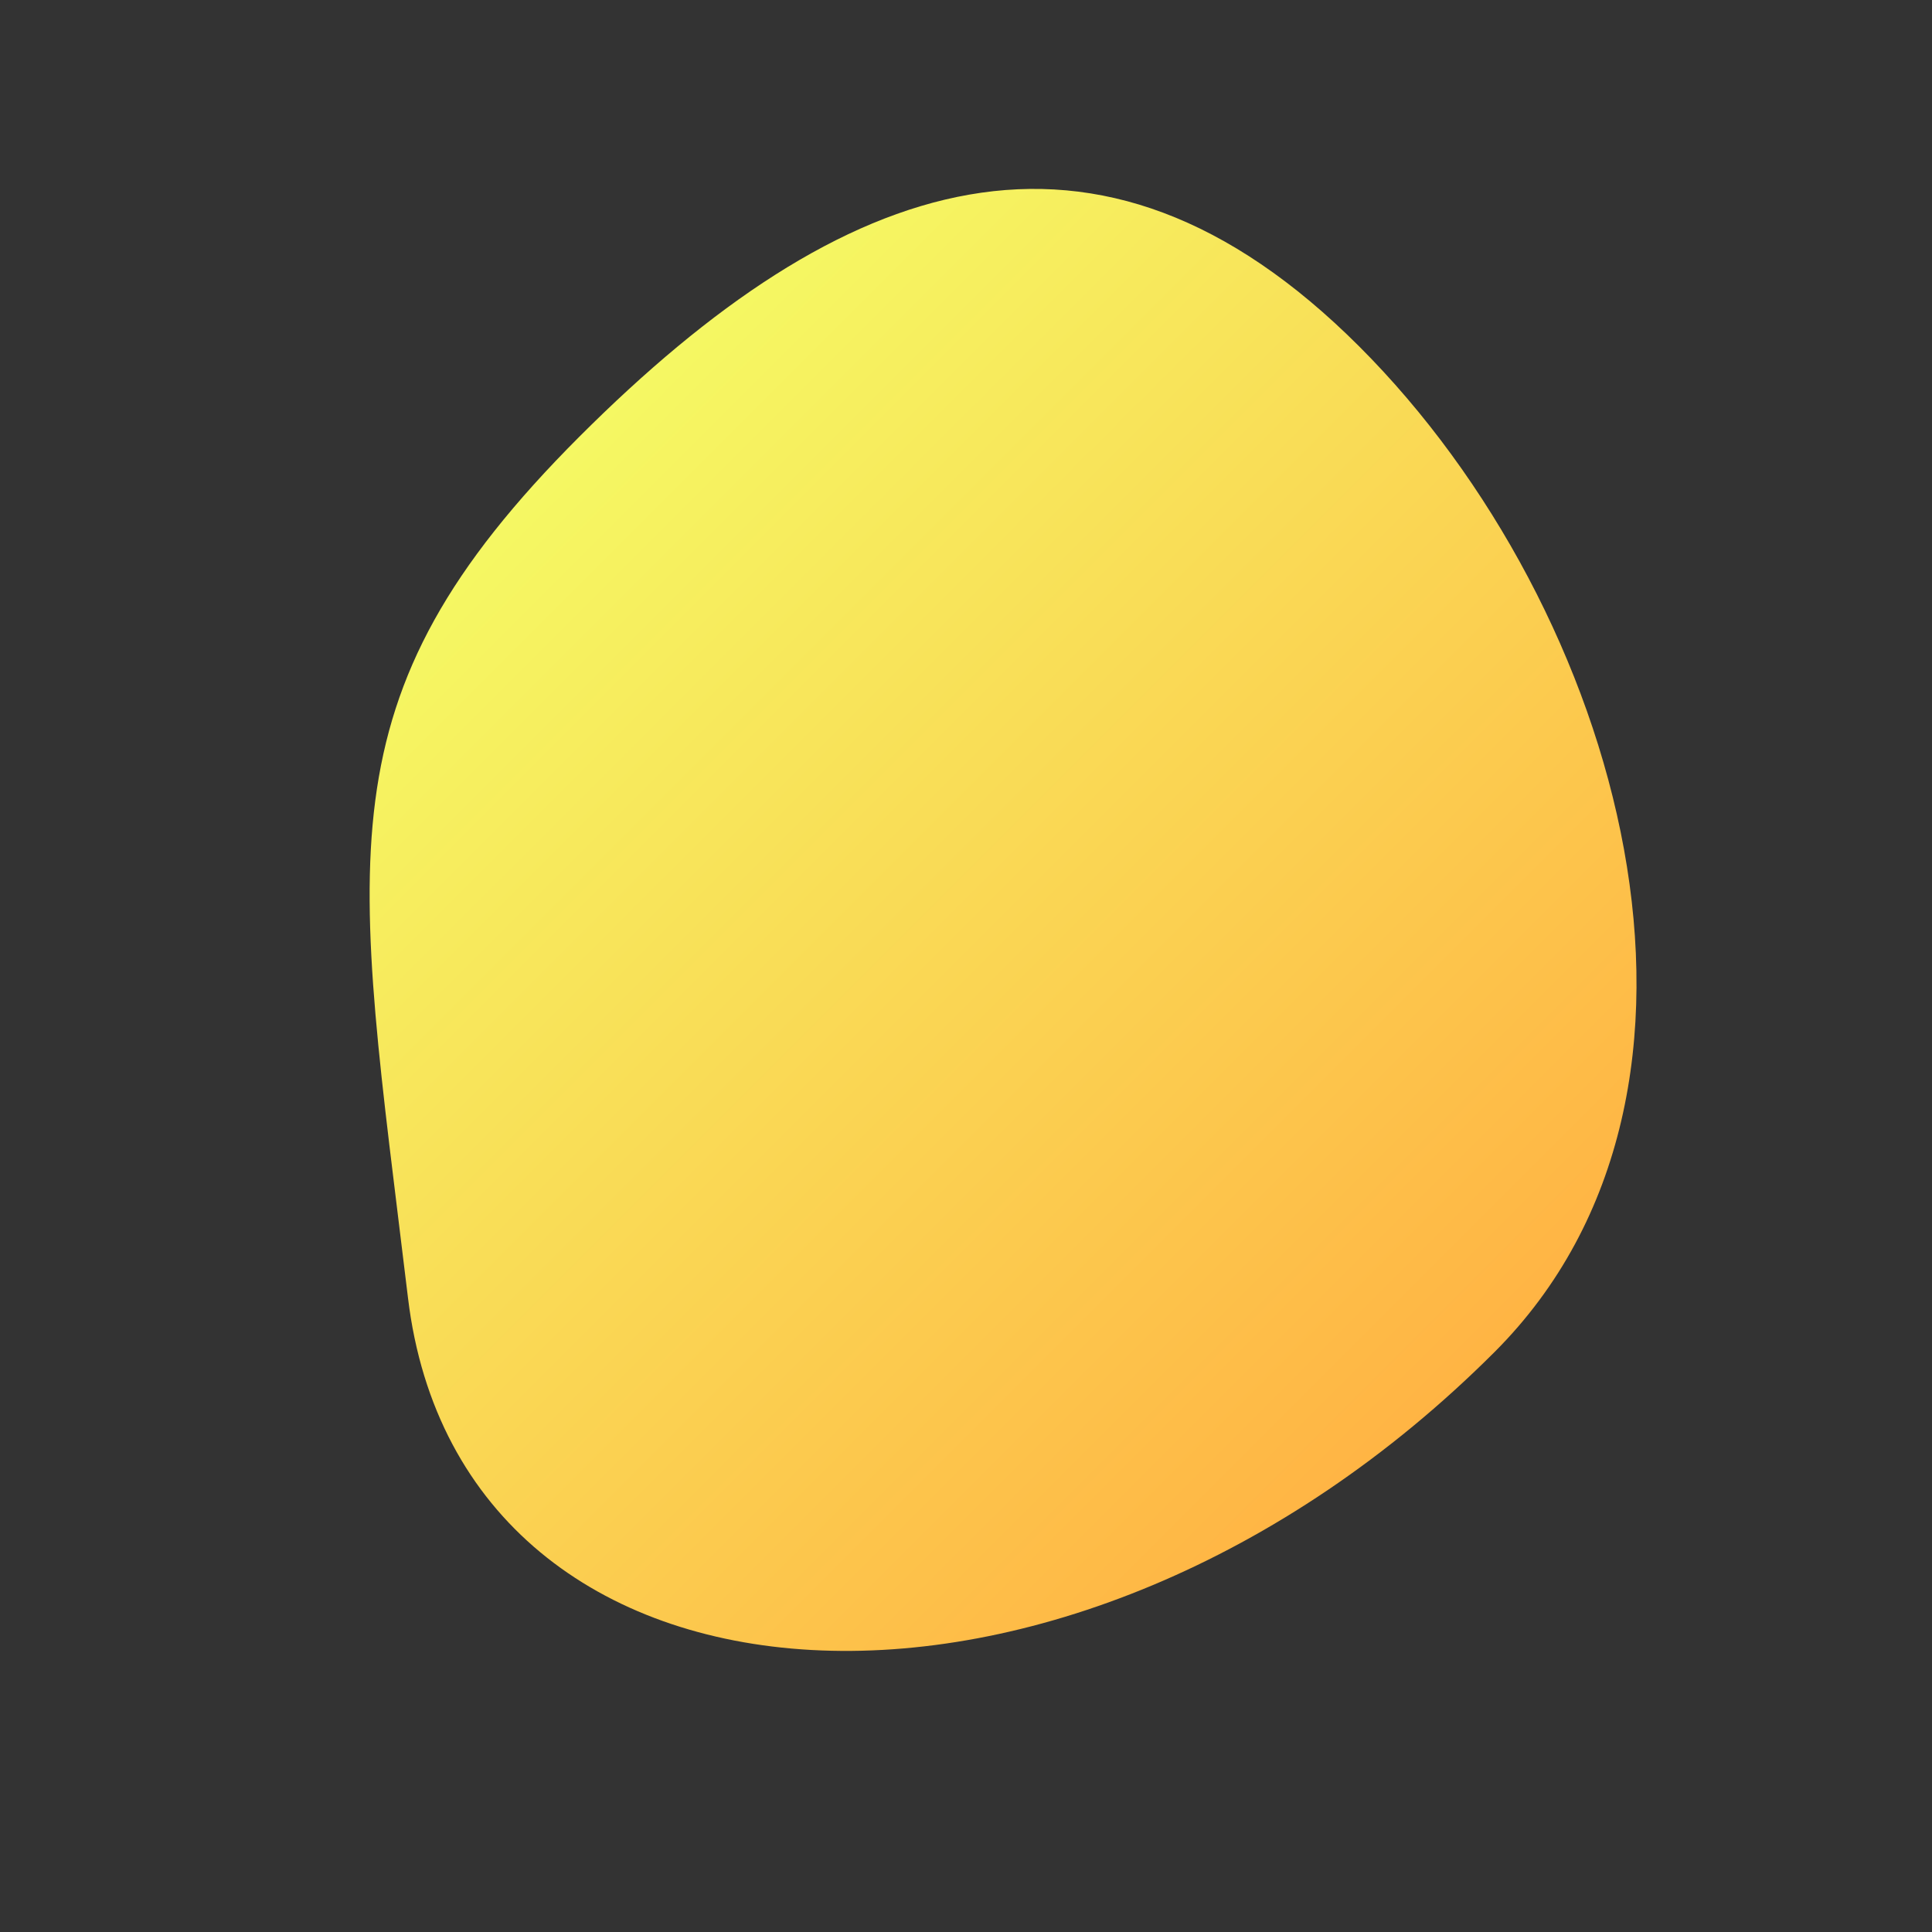 <svg width="606" height="606" viewBox="0 0 606 606" fill="none" xmlns="http://www.w3.org/2000/svg">
    <rect x="0" y="0" width="606" height="606" fill="#333333" stroke="none"/>
    <path d="M127.972 407.099C111.355 268.859 99.312 219.385 181.713 136.984C264.113 54.583 343.971 26.299 426.372 108.7C508.772 191.1 551.199 341.669 468.798 424.069C335.155 557.712 144.589 545.338 127.972 407.099Z" fill="url(#paint0_linear)"/>
    <defs>
        <linearGradient id="paint0_linear" x1="446.325" y1="446.543" x2="159.239" y2="159.457" gradientUnits="userSpaceOnUse">
            <stop stop-color="#FFB444"/>
            <stop offset="1" stop-color="#F5F863"/>
        </linearGradient>
    </defs>
</svg>
        